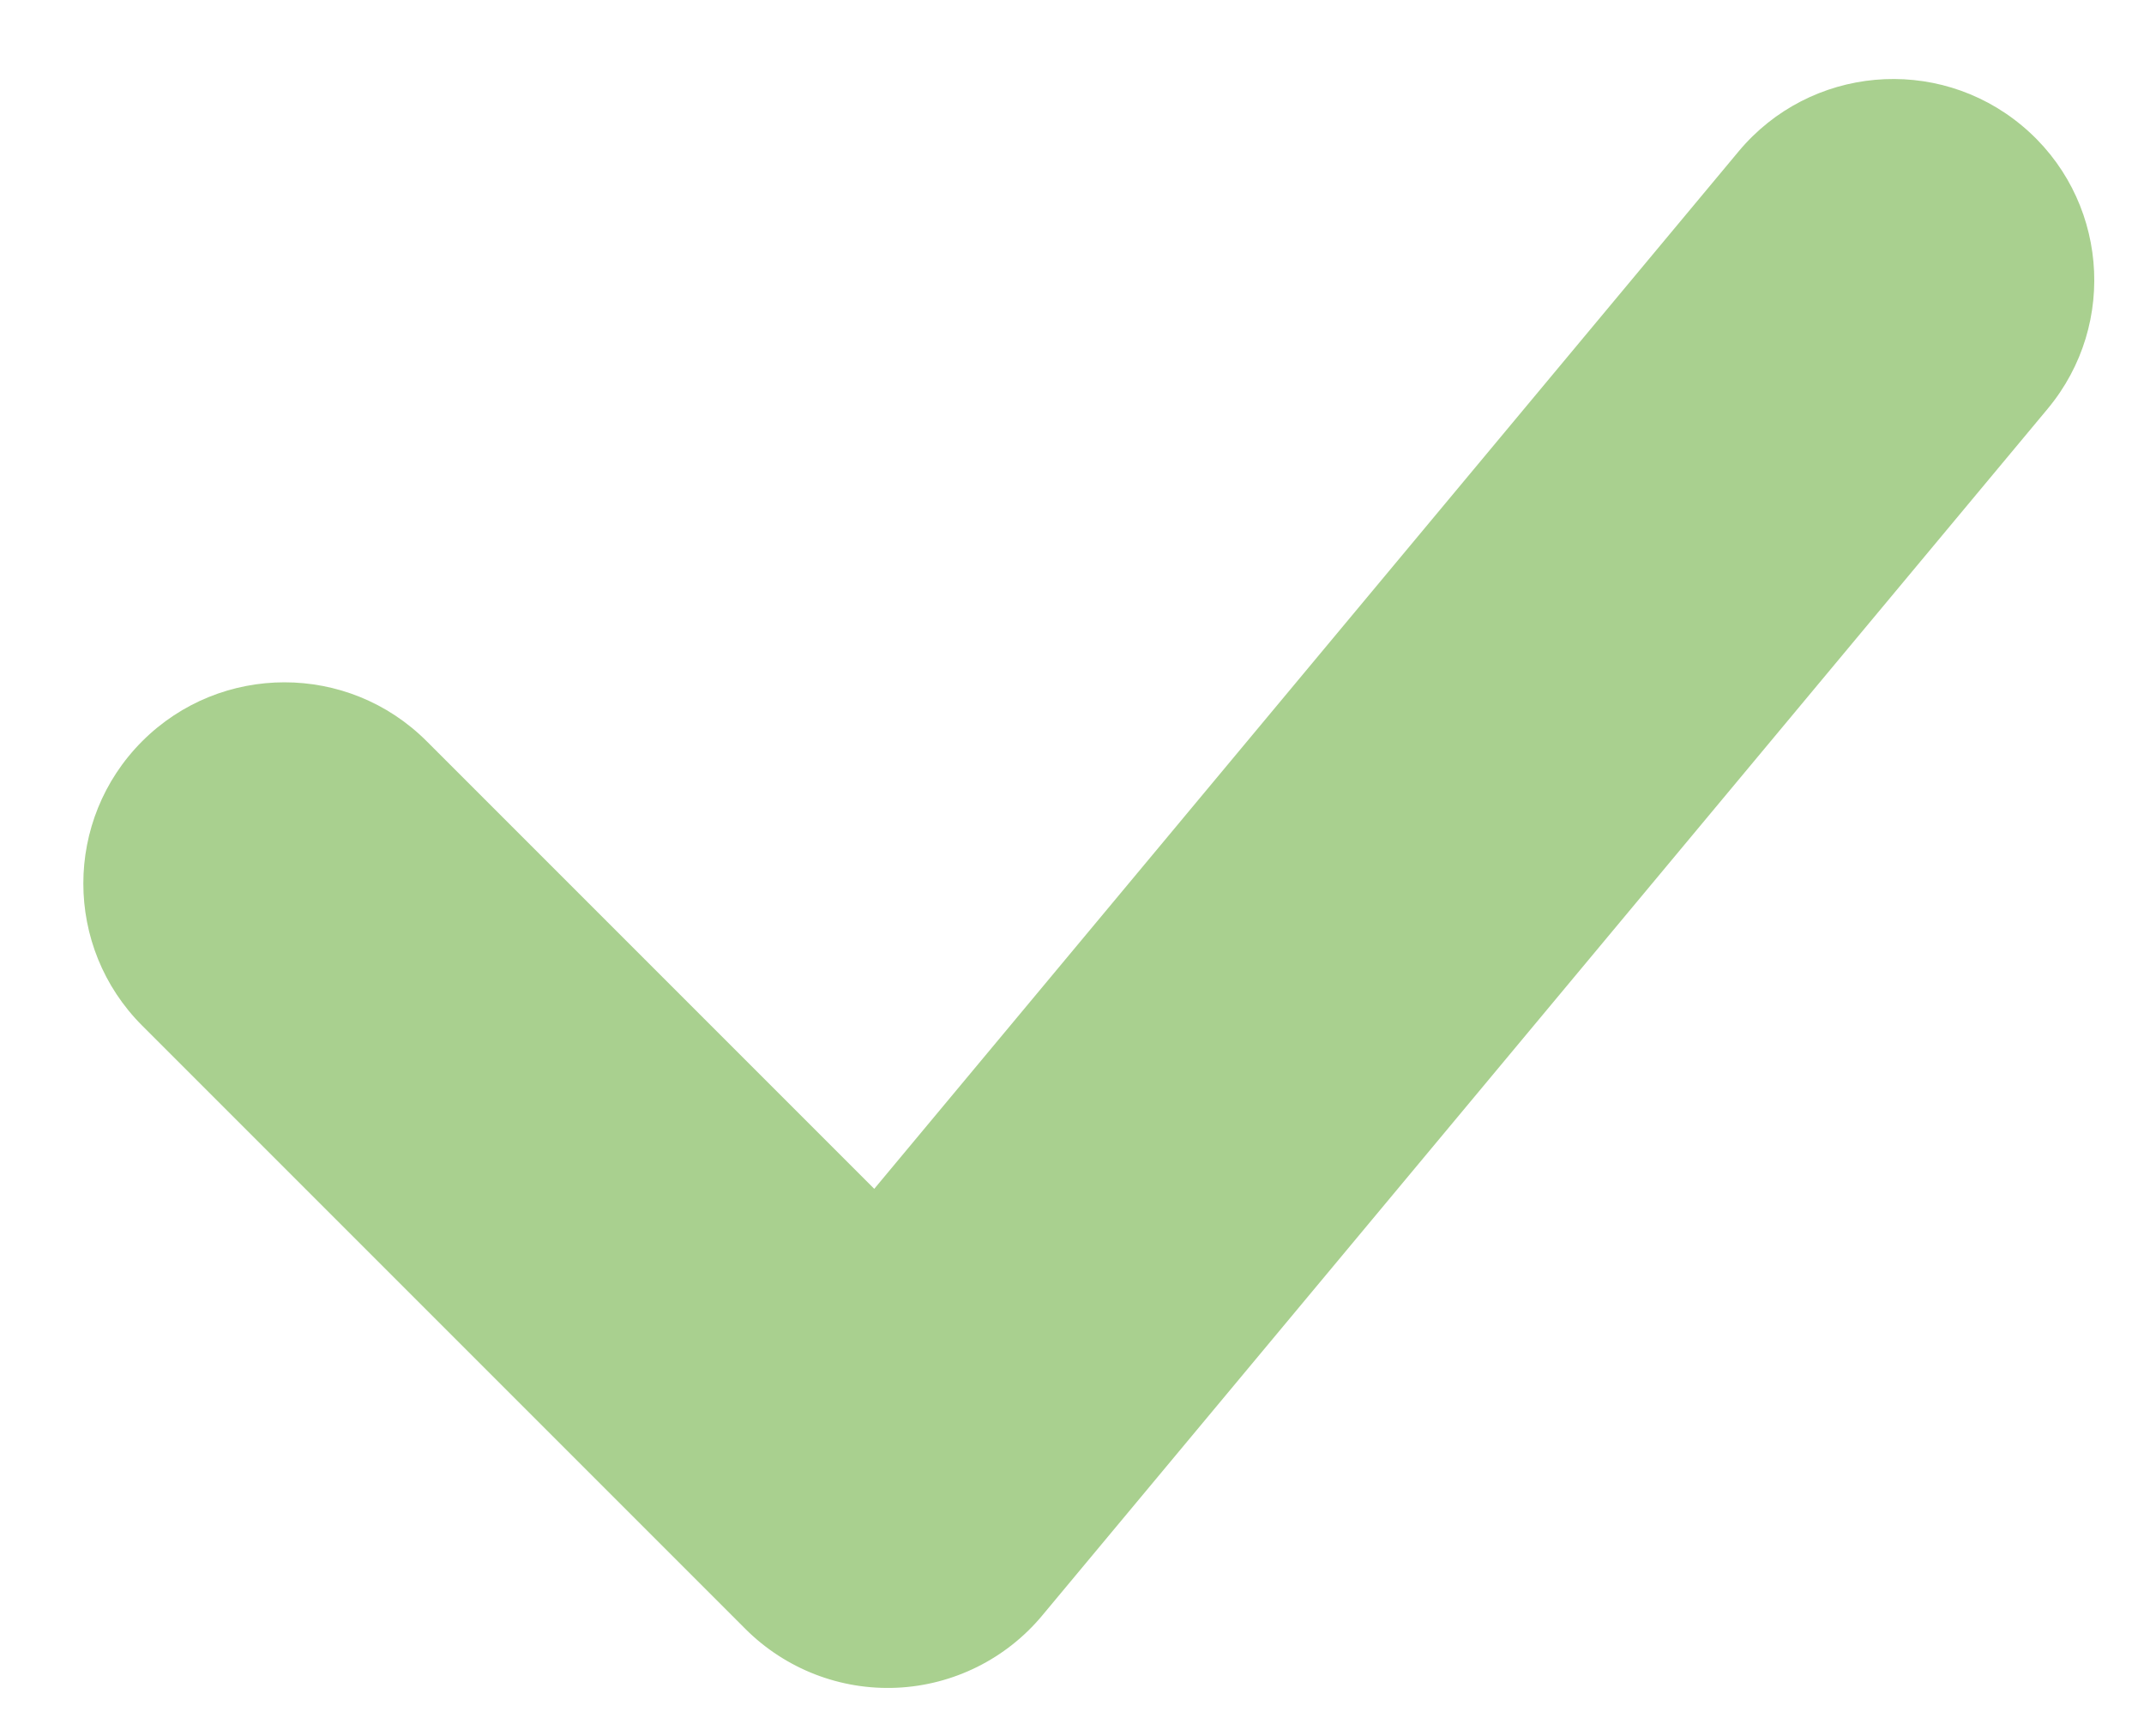 <svg width="21" height="17" viewBox="0 0 21 17" fill="none" xmlns="http://www.w3.org/2000/svg">
<path fill-rule="evenodd" clip-rule="evenodd" d="M19.804 1.23C20.64 1.926 20.753 3.168 20.056 4.004L10.208 15.822C9.854 16.247 9.337 16.504 8.784 16.529C8.231 16.554 7.694 16.345 7.302 15.954L1.393 10.045C0.624 9.276 0.624 8.029 1.393 7.259C2.163 6.49 3.41 6.49 4.179 7.259L8.563 11.643L17.03 1.482C17.727 0.647 18.969 0.534 19.804 1.23Z" fill="#A9D08F"/>
</svg>
